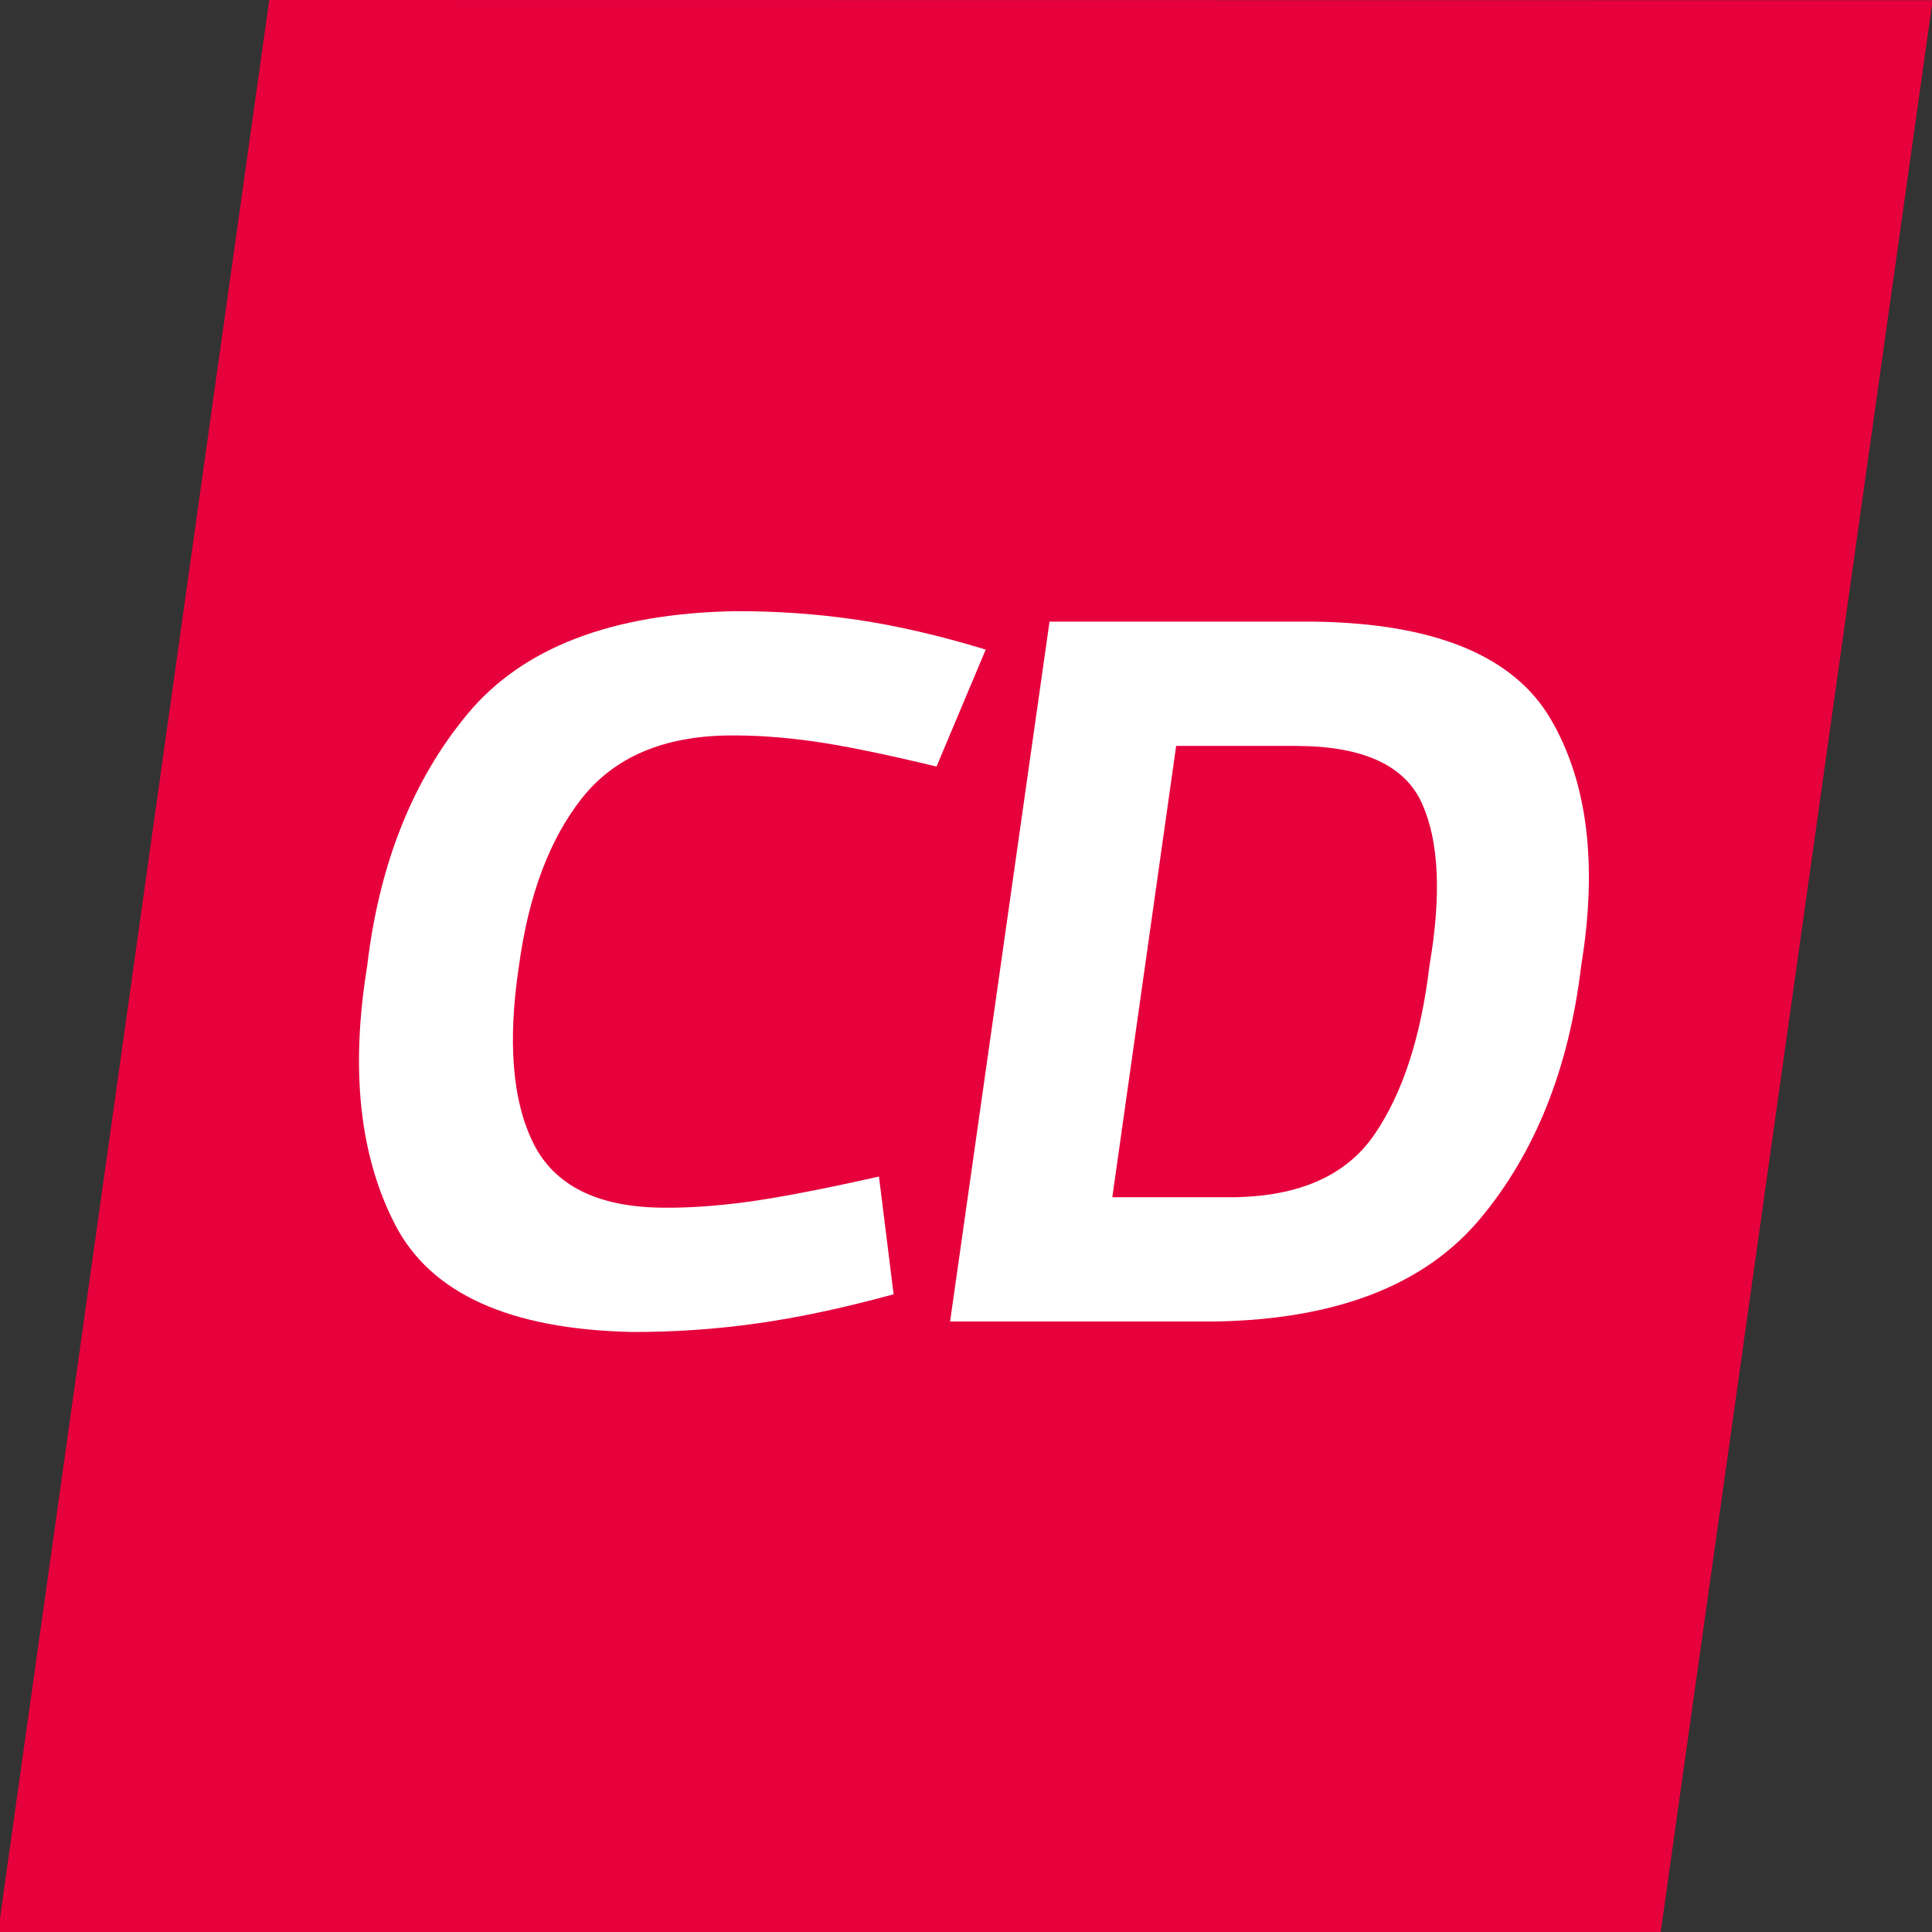 ﻿<?xml version="1.0" encoding="utf-8"?>
<!DOCTYPE svg PUBLIC "-//W3C//DTD SVG 1.1//EN" "http://www.w3.org/Graphics/SVG/1.1/DTD/svg11.dtd">
<svg xmlns="http://www.w3.org/2000/svg" xmlns:xlink="http://www.w3.org/1999/xlink" version="1.1" baseProfile="full" width="256" height="256" viewBox="0 0 256.00 256.00" enable-background="new 0 0 256.00 256.00" xml:space="preserve">
	<rect x="0" y="0" width="256.00" height="256.00" fill="#333333" stroke="none"/>
	<path fill="#E6003C" fill-opacity="1" stroke-width="0.2" stroke-linejoin="round" d="M 35.678,6.61214e-005L 256.086,0.03L 220.053,256L -0.314,256.412L 35.678,6.61214e-005 Z "/>
	<g>
		<path fill="#FFFFFF" fill-opacity="1" stroke-width="1" stroke-linejoin="round" d="M 48.656,127.98C 46.408,141.735 47.645,153.172 52.365,162.293C 57.086,171.414 67.544,176.147 83.741,176.492C 89.267,176.512 94.785,176.135 100.295,175.362C 105.804,174.588 111.843,173.3 118.409,171.498L 116.468,155.899C 108.988,157.575 103.181,158.693 99.047,159.252C 94.913,159.81 91.151,160.068 87.762,160.025C 79.153,159.936 73.456,157.088 70.671,151.481C 67.885,145.874 67.25,138.04 68.764,127.98C 70.041,118.585 72.826,111.176 77.119,105.753C 81.412,100.331 87.872,97.564 96.499,97.452C 99.971,97.409 103.704,97.666 107.697,98.224C 111.689,98.781 117.156,99.898 124.095,101.574L 130.613,86.073C 124.528,84.221 118.843,82.904 113.556,82.123C 108.269,81.342 102.86,80.963 97.331,80.985C 81.037,81.293 69.249,85.825 61.969,94.58C 54.688,103.336 50.251,114.469 48.656,127.98 Z "/>
		<path fill="#FFFFFF" fill-opacity="1" stroke-width="1" stroke-linejoin="round" d="M 161.116,175.105C 177.096,174.809 188.75,170.289 196.08,161.545C 203.409,152.801 207.887,141.614 209.514,127.983C 211.713,114.535 210.366,103.634 205.475,95.28C 200.584,86.925 190.189,82.623 174.29,82.372L 139.067,82.372L 125.893,175.105L 161.116,175.105 Z M 147.387,158.639L 155.847,98.839L 171.933,98.839C 180.661,98.893 186.156,101.431 188.418,106.451C 190.68,111.472 191.009,118.649 189.406,127.983C 188.291,137.38 185.876,144.809 182.16,150.27C 178.445,155.732 172.216,158.521 163.474,158.639L 147.387,158.639 Z "/>
	</g>
</svg>
